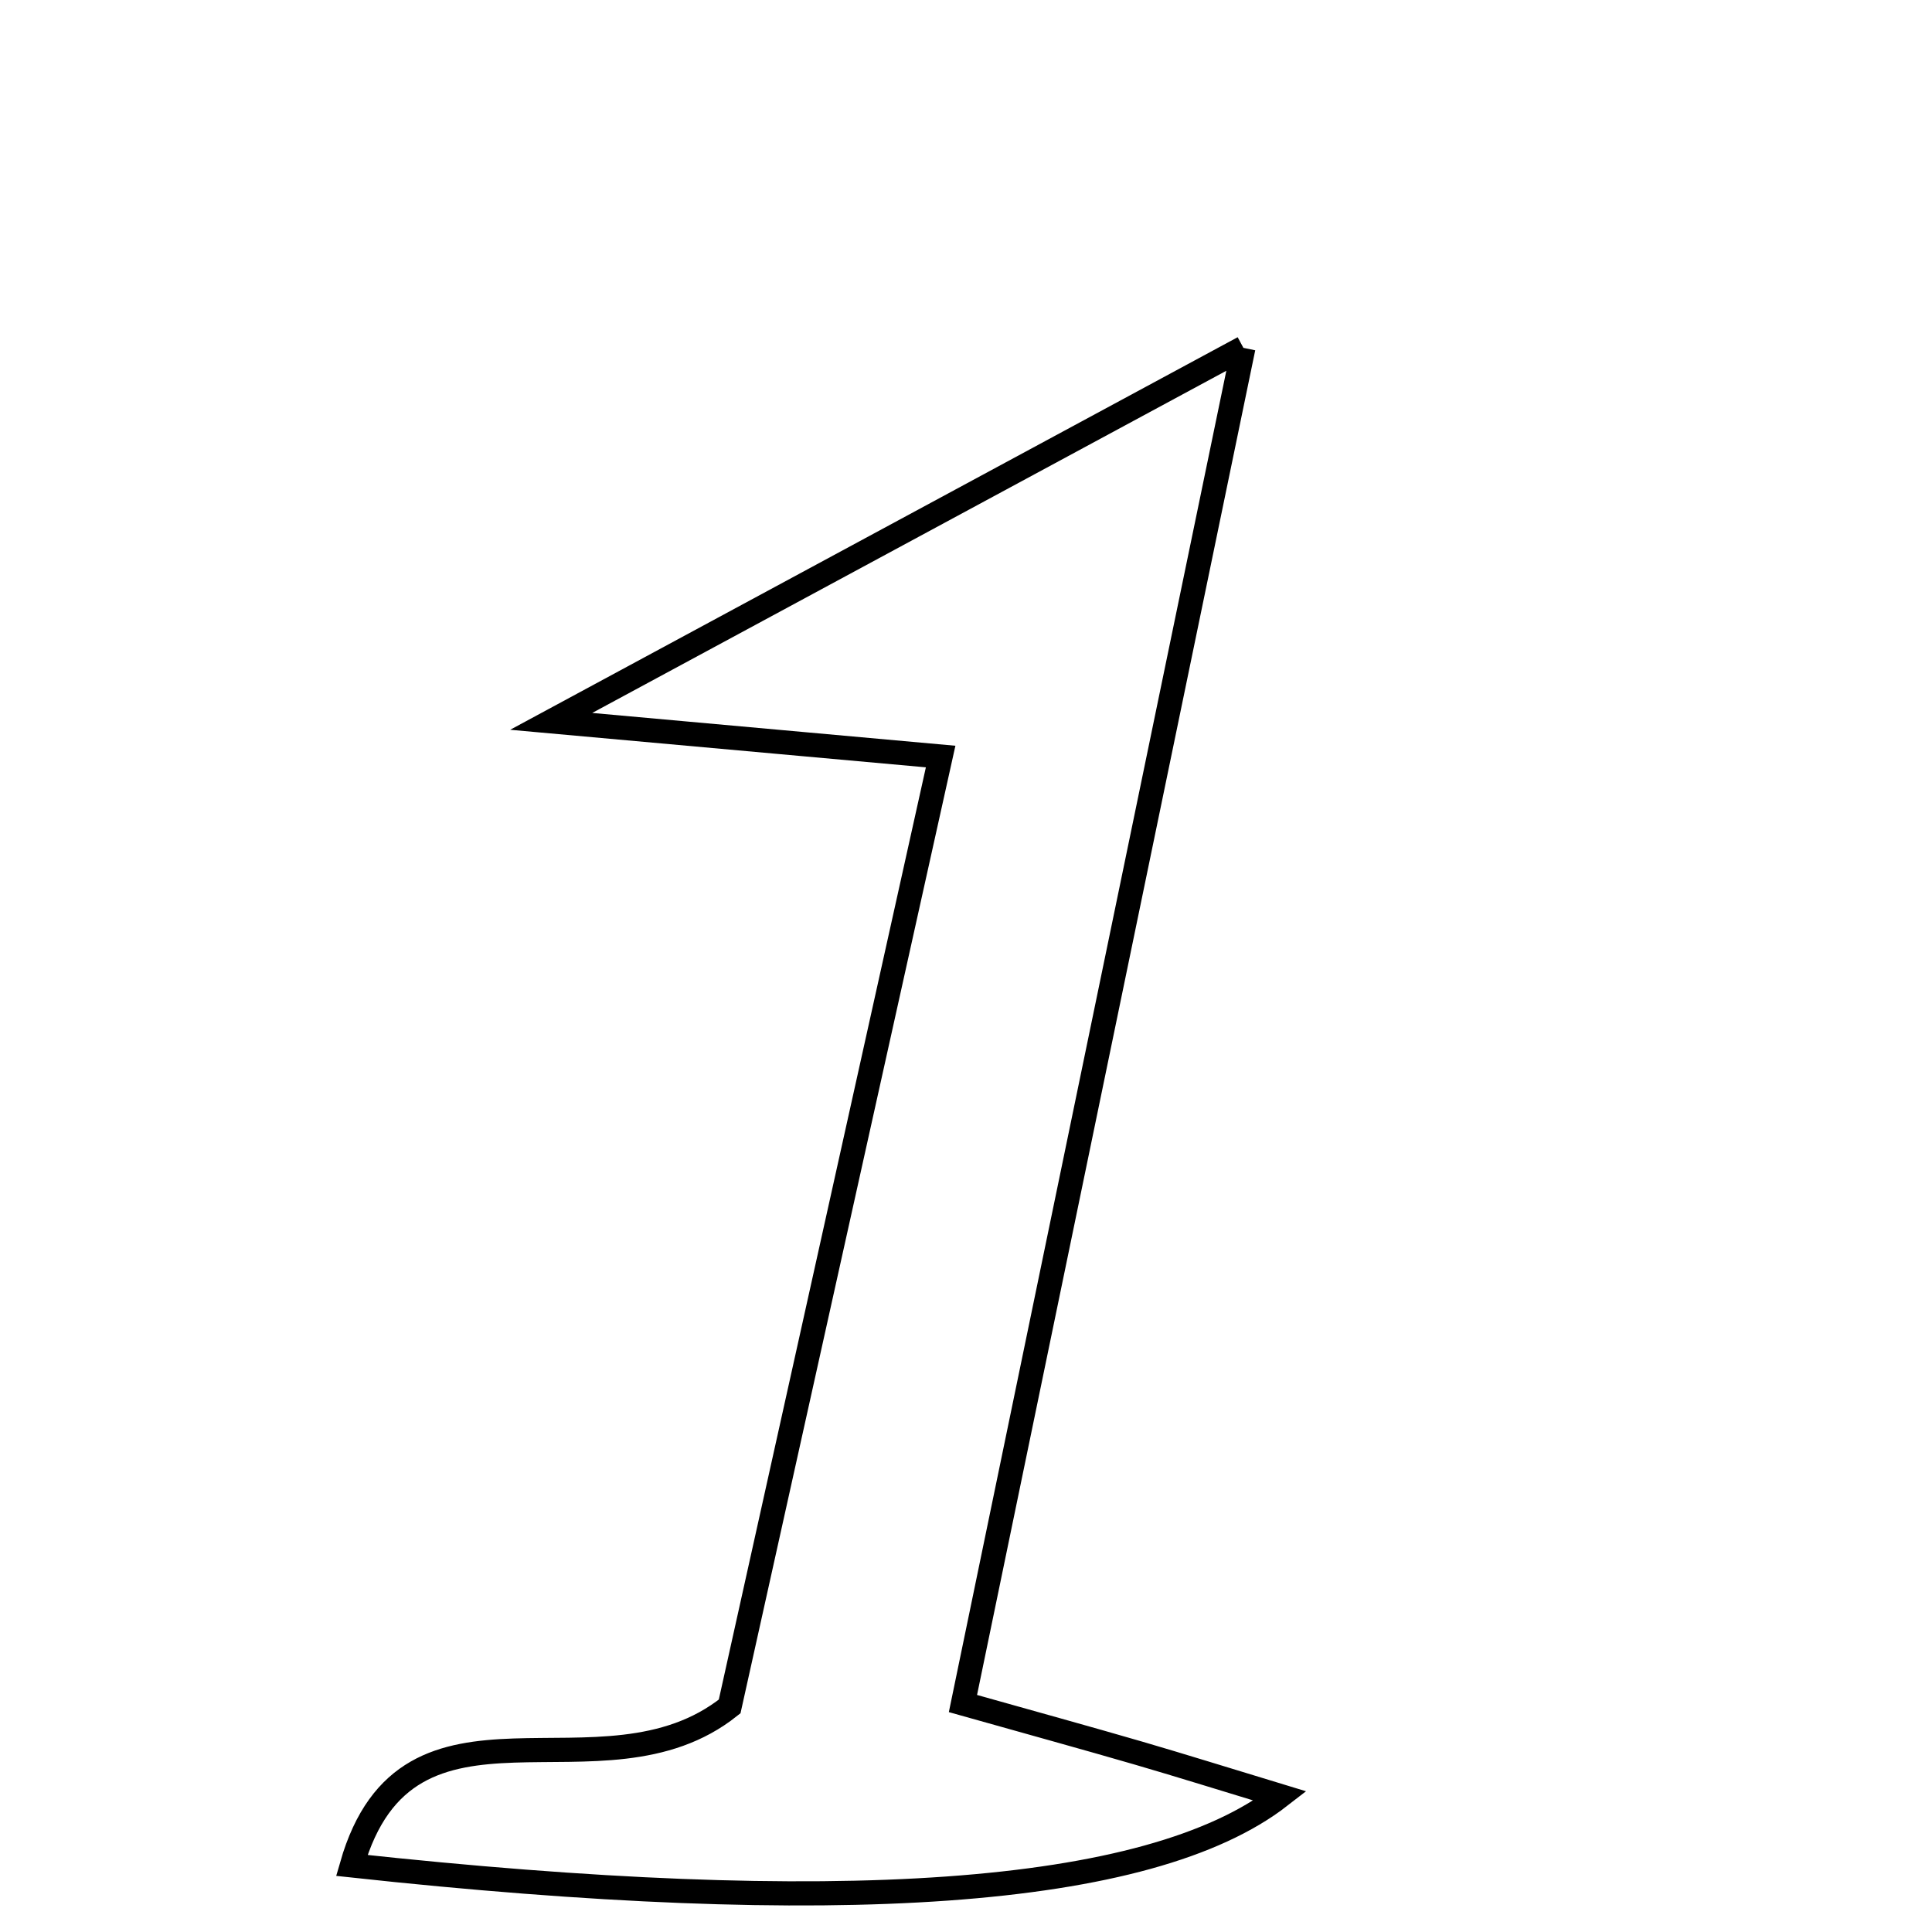 <svg xmlns="http://www.w3.org/2000/svg" viewBox="0.0 0.0 24.0 24.0" height="200px" width="200px"><path fill="none" stroke="black" stroke-width=".3" stroke-opacity="1.0"  filling="0" d="M15.446 4.321 C14.25 10.102 13.125 15.537 11.962 21.162 C12.843 21.41 13.497 21.59 14.147 21.779 C14.678 21.934 15.205 22.099 15.903 22.311 C14.273 23.577 10.348 23.822 4.37 23.173 C5.07 20.734 7.475 22.465 9.064 21.198 C9.926 17.32 10.787 13.441 11.685 9.398 C10.212 9.265 8.915 9.148 6.847 8.961 C9.947 7.288 12.436 5.945 15.446 4.321"></path></svg>